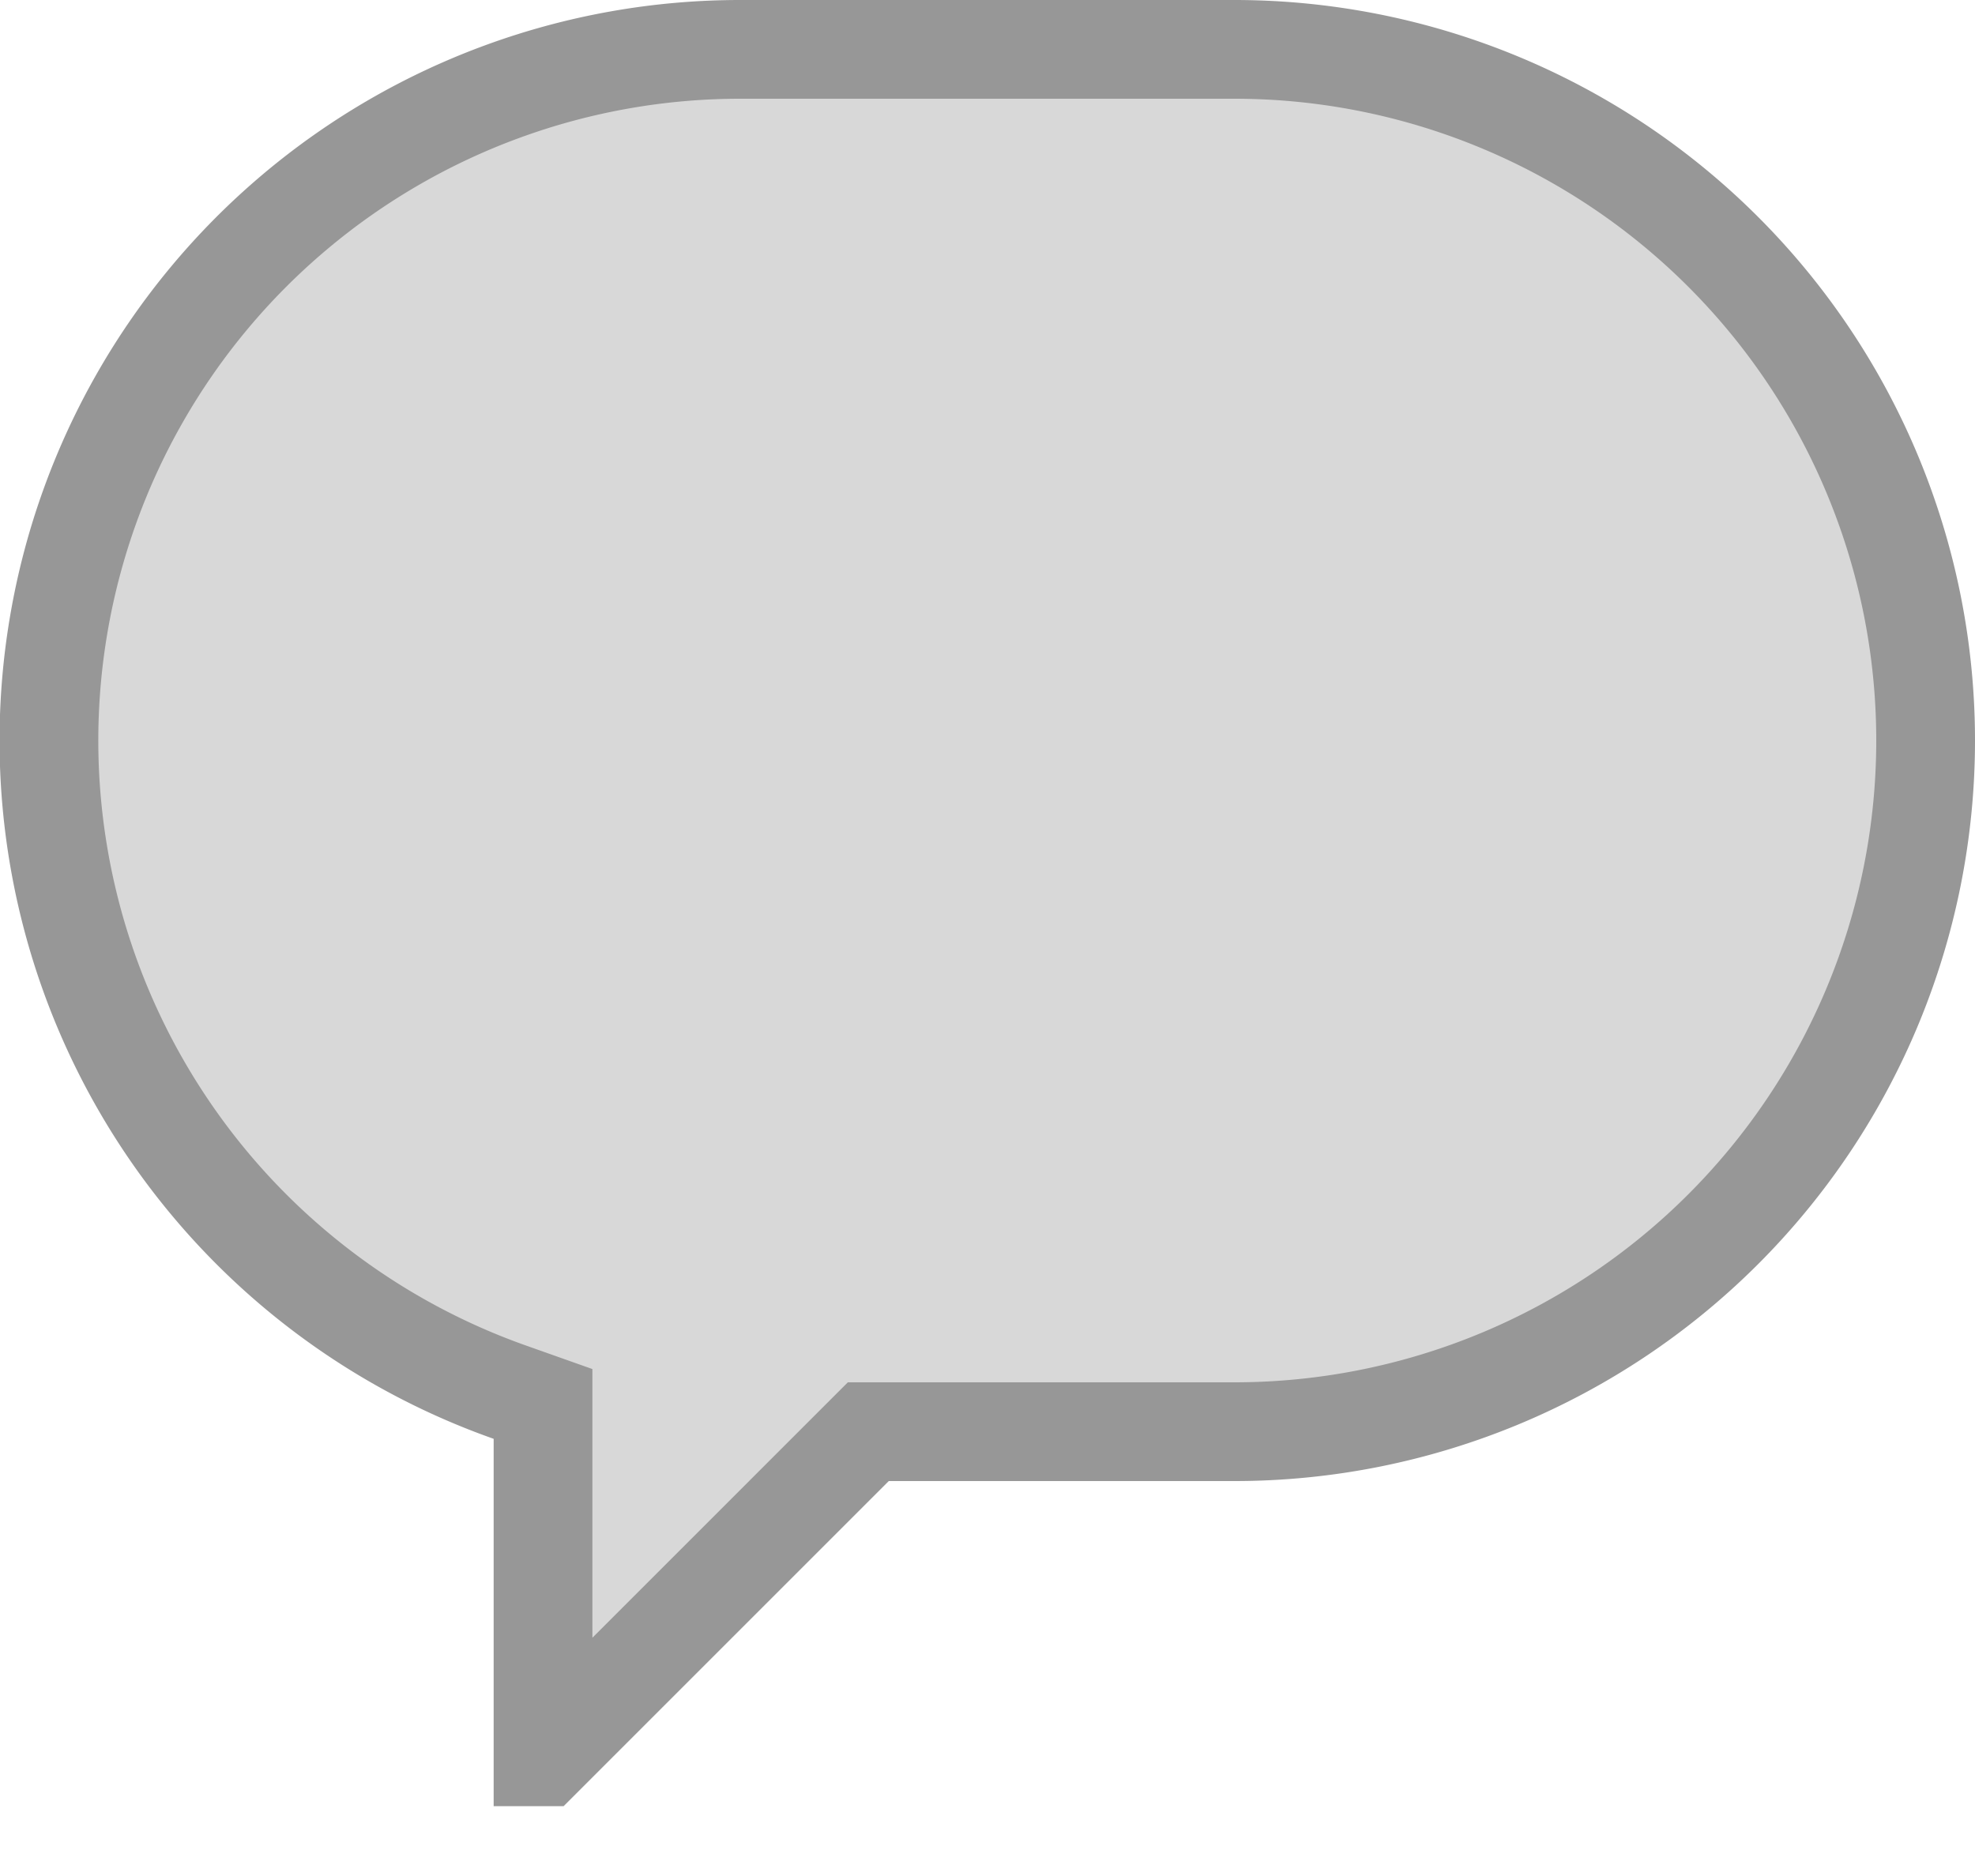 <svg xmlns="http://www.w3.org/2000/svg" width="20" height="19" viewBox="0 0 20 19">
    <path fill="#D8D8D8" fill-rule="evenodd" stroke="#979797" d="M5.5 17.793L8.793 14.5H12.5a7 7 0 0 0 0-14h-5a7 7 0 0 0-2.334 13.601l.333.118v3.574z"/>
</svg>
